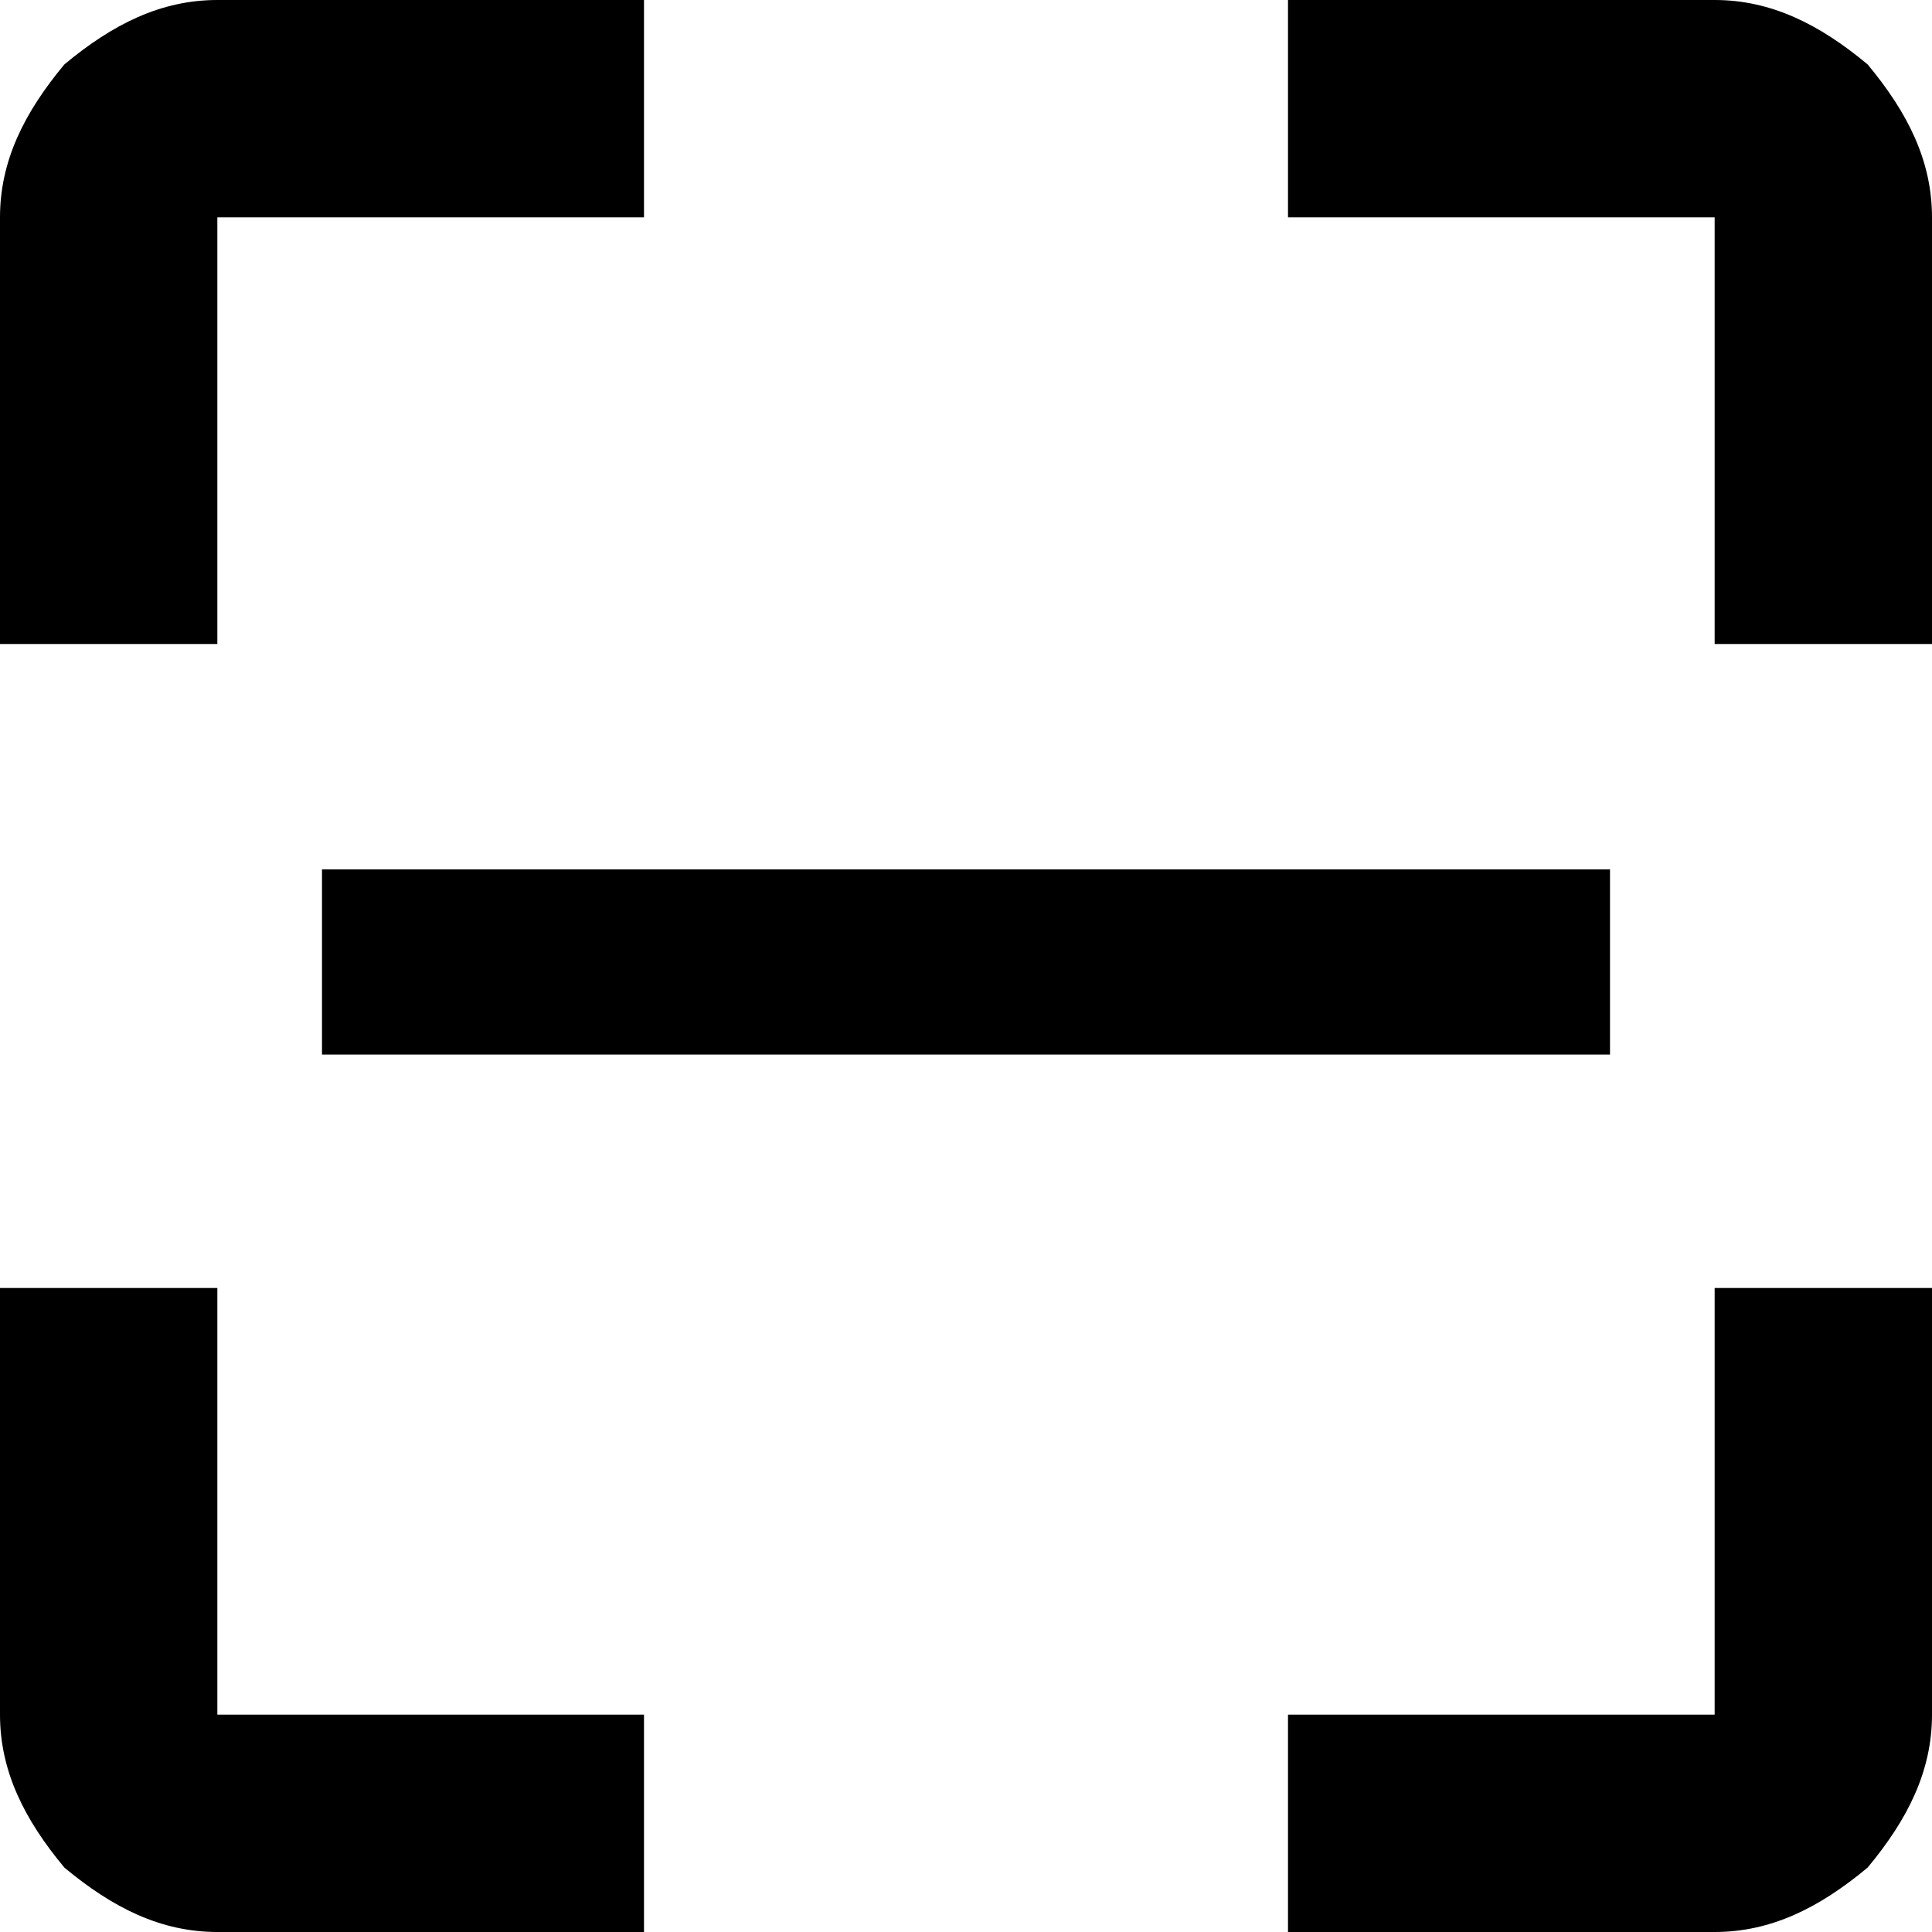 <svg version="1.1" xmlns="http://www.w3.org/2000/svg" xmlns:xlink="http://www.w3.org/1999/xlink" x="0px" y="0px"
	 viewBox="0 0 24 24" style="enable-background:new 0 0 24 24;" xml:space="preserve">
<g>
	<g>
		<path d="M0,2.7C0,2,0.3,1.4,0.8,0.8C1.4,0.3,2,0,2.7,0H8v2.7H2.7V8H0V2.7z M2.7,16v5.3H8V24H2.7c-0.7,0-1.3-0.3-1.9-0.8
			C0.3,22.6,0,22,0,21.3V16H2.7z M21.3,0c0.7,0,1.3,0.3,1.9,0.8C23.7,1.4,24,2,24,2.7V8h-2.7V2.7H16V0H21.3z M21.3,21.3V16H24v5.3
			c0,0.7-0.3,1.3-0.8,1.9C22.6,23.7,22,24,21.3,24H16v-2.7H21.3z"/>
	</g>
	<g>
		<path d="M20,13.1H4v-2.3h16V13.1z"/>
	</g>
</g>
</svg>
